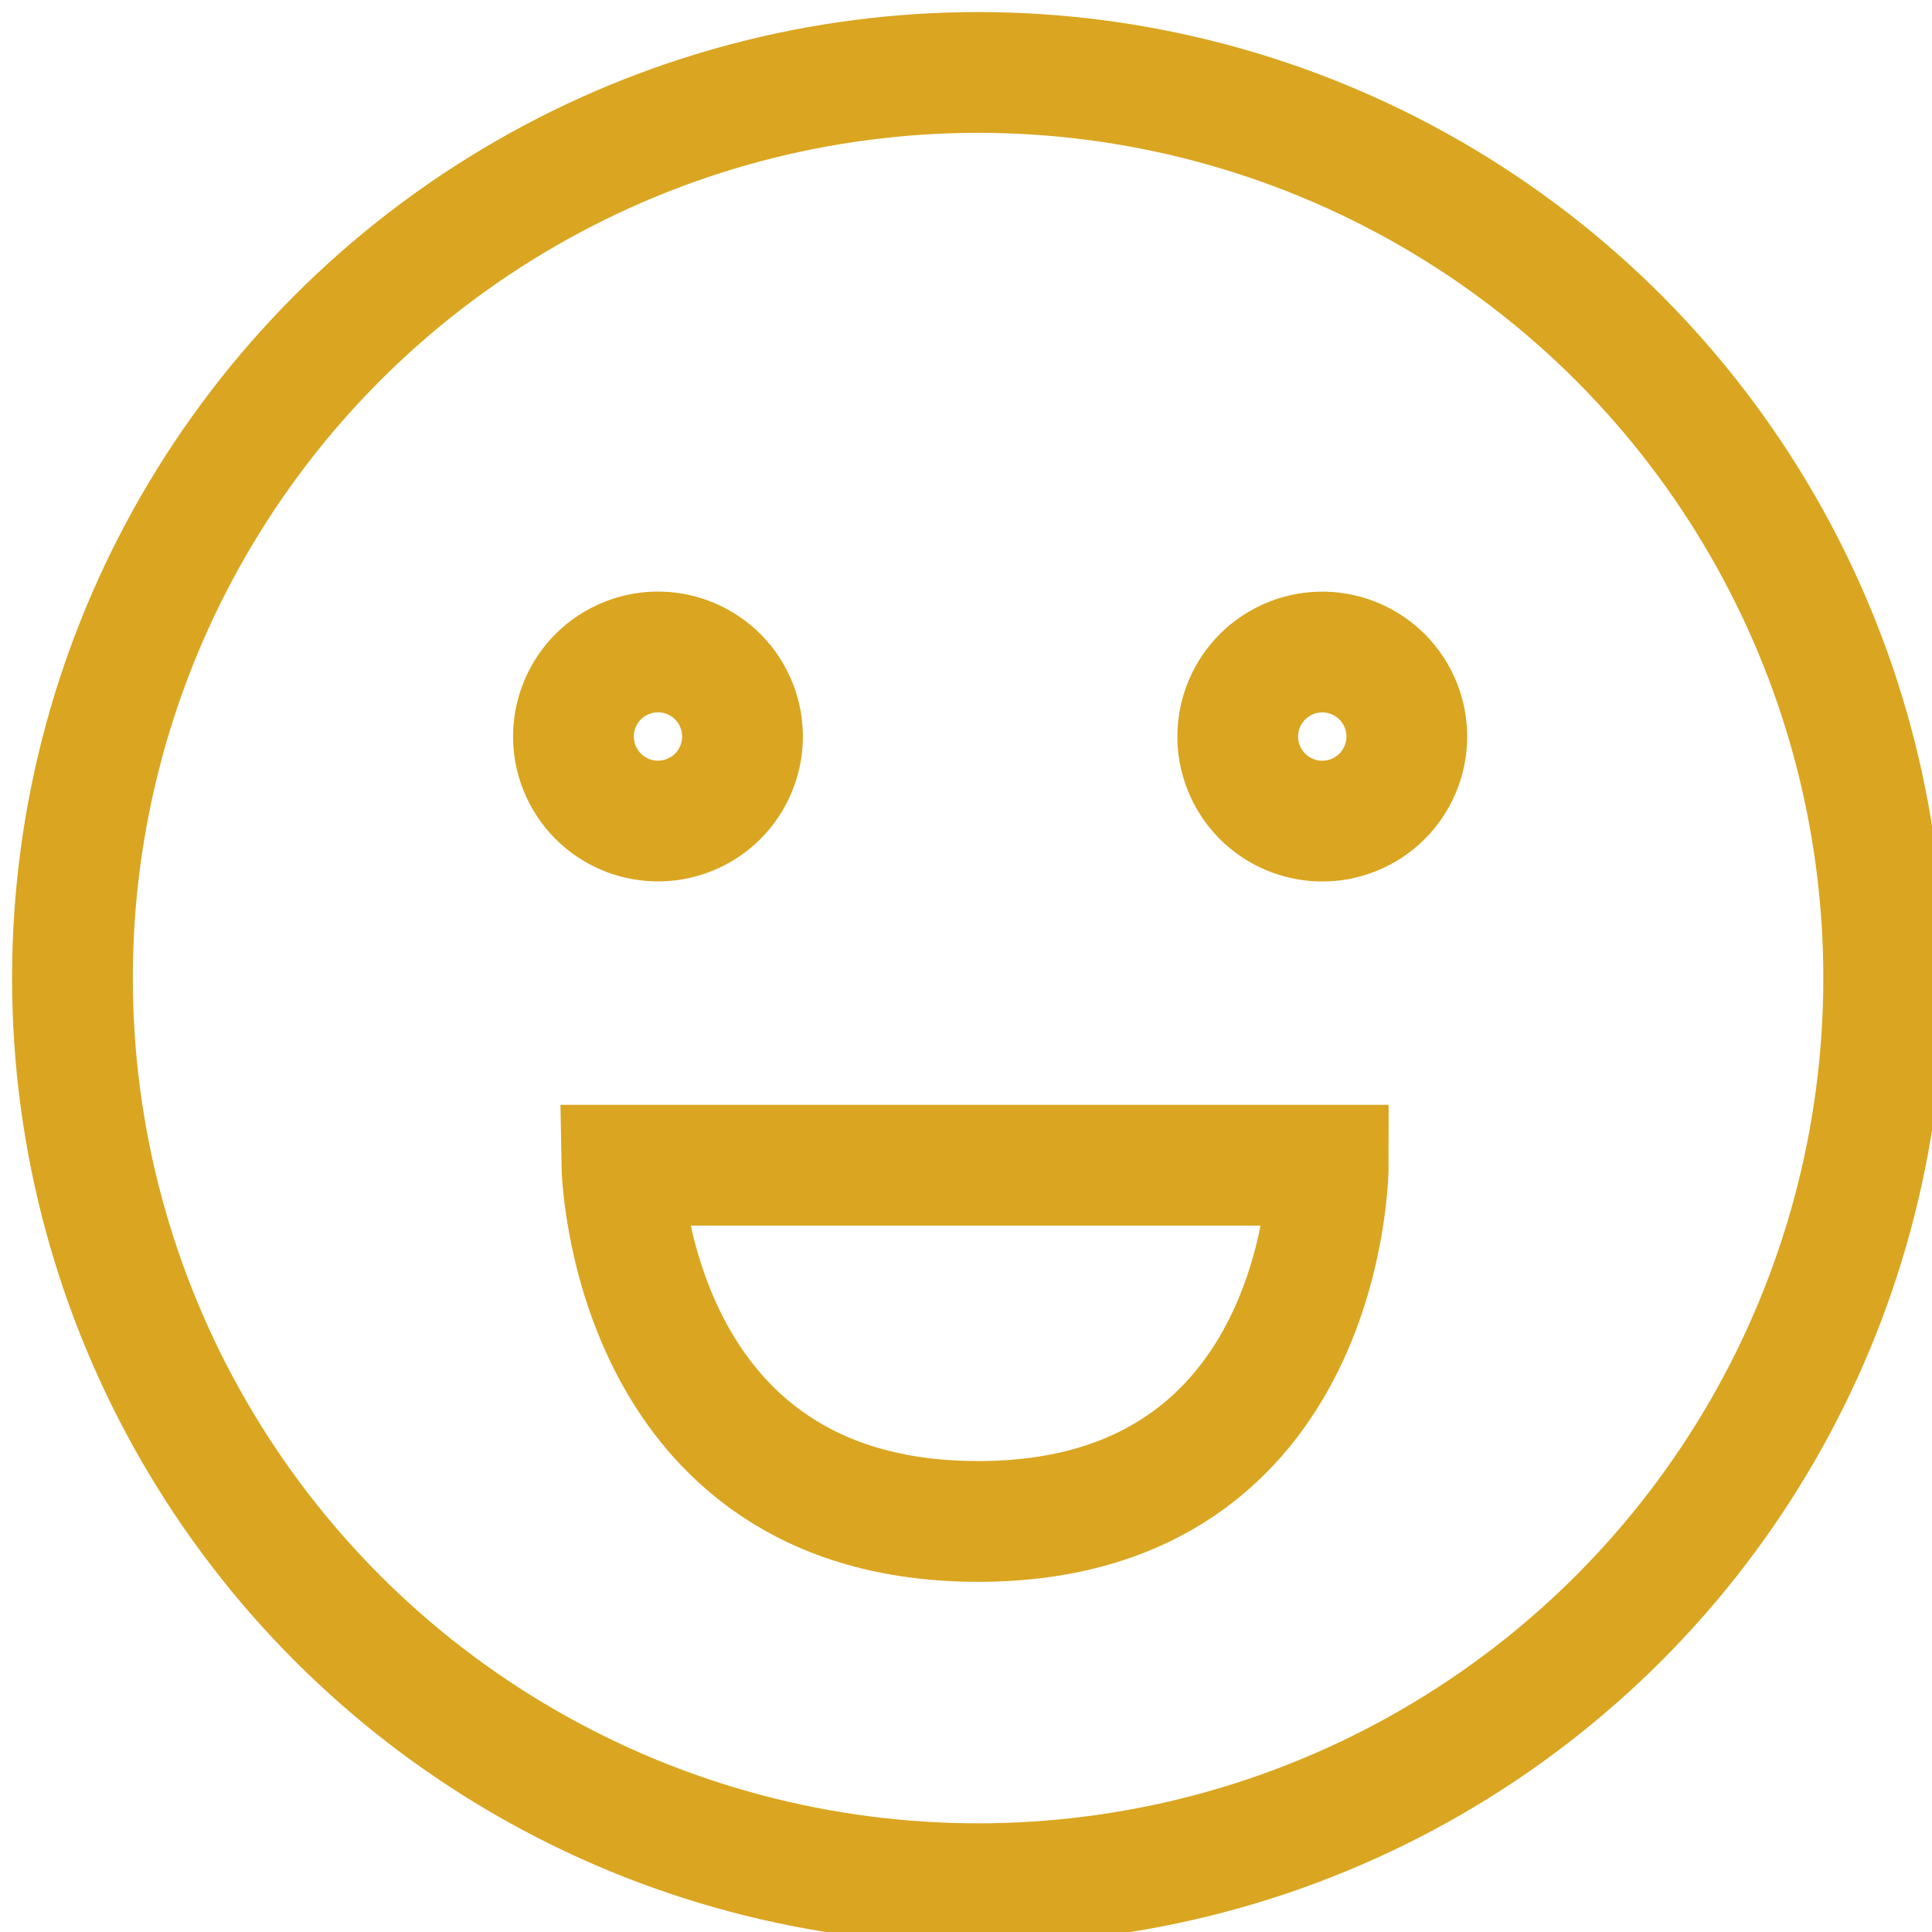 <?xml version="1.0" encoding="utf-8"?>
<!-- Generator: Adobe Illustrator 21.0.0, SVG Export Plug-In . SVG Version: 6.00 Build 0)  -->
<svg version="1.1" id="Layer_1" xmlns="http://www.w3.org/2000/svg" xmlns:xlink="http://www.w3.org/1999/xlink" x="0px" y="0px"
	 width="32px" height="32px" viewBox="0 0 32 32" style="enable-background:new 0 0 32 32;" xml:space="preserve">
<style type="text/css">
	.st0{fill:none;stroke:#DAA520;stroke-width:2;stroke-miterlimit:10;}
</style>
<circle class="st0" cx="16.2" cy="16.2" r="15"/>
<ellipse transform="matrix(0.929 -0.37 0.37 0.929 -3.742 4.898)" class="st0" cx="10.9" cy="12.2" rx="1.4" ry="1.4"/>
<ellipse transform="matrix(0.929 -0.37 0.37 0.929 -2.958 8.969)" class="st0" cx="21.9" cy="12.2" rx="1.4" ry="1.4"/>
<path class="st0" d="M10.3,19.3H22c0,0,0,5.9-5.8,5.9S10.3,19.3,10.3,19.3z"/>
</svg>
